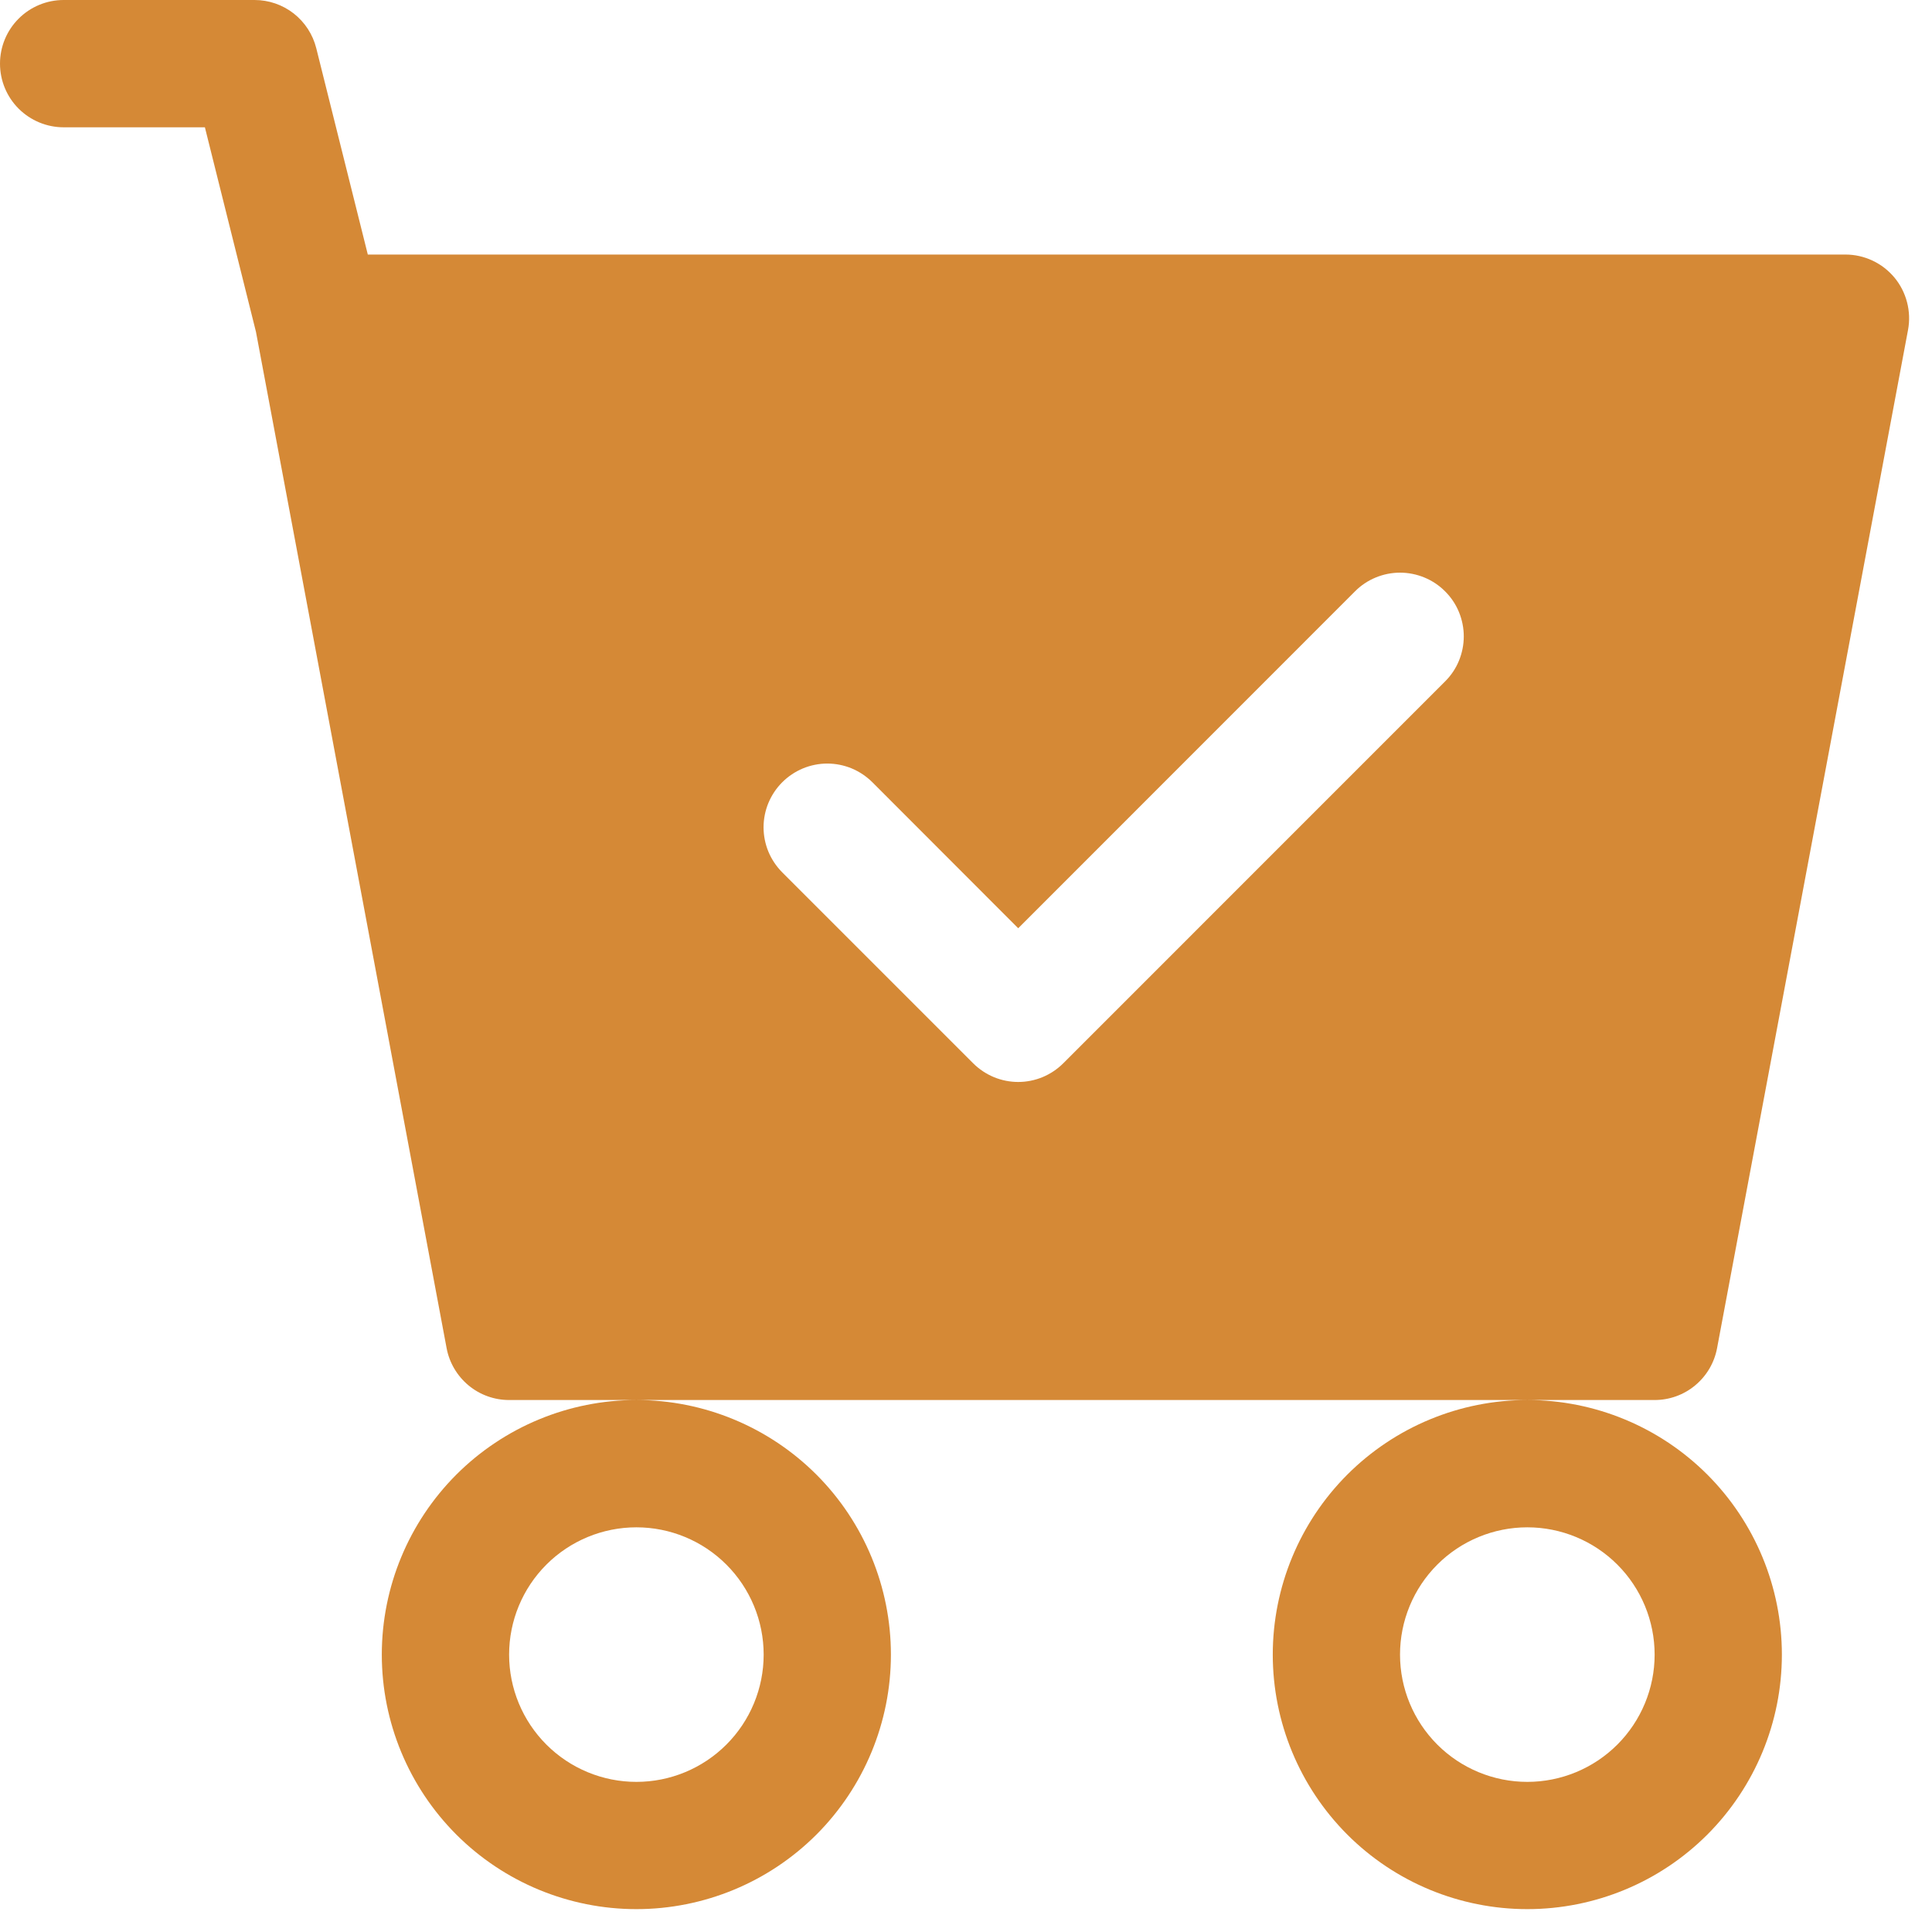 <svg width="37" height="37" viewBox="0 0 37 37" fill="none" xmlns="http://www.w3.org/2000/svg">
<path d="M1.219 0C0.896 0 0.586 0.128 0.357 0.357C0.128 0.586 0 0.896 0 1.219C0 1.542 0.128 1.852 0.357 2.081C0.586 2.309 0.896 2.438 1.219 2.438H3.924L4.902 6.355L8.553 25.818C8.605 26.097 8.754 26.349 8.972 26.531C9.191 26.713 9.466 26.812 9.75 26.812H12.188C10.895 26.812 9.655 27.326 8.74 28.24C7.826 29.155 7.312 30.395 7.312 31.688C7.312 32.98 7.826 34.22 8.74 35.135C9.655 36.049 10.895 36.562 12.188 36.562C13.48 36.562 14.72 36.049 15.635 35.135C16.549 34.22 17.062 32.98 17.062 31.688C17.062 30.395 16.549 29.155 15.635 28.24C14.72 27.326 13.48 26.812 12.188 26.812H29.25C27.957 26.812 26.717 27.326 25.803 28.24C24.889 29.155 24.375 30.395 24.375 31.688C24.375 32.98 24.889 34.22 25.803 35.135C26.717 36.049 27.957 36.562 29.25 36.562C30.543 36.562 31.783 36.049 32.697 35.135C33.611 34.22 34.125 32.98 34.125 31.688C34.125 30.395 33.611 29.155 32.697 28.24C31.783 27.326 30.543 26.812 29.25 26.812H31.688C31.972 26.812 32.247 26.713 32.465 26.531C32.684 26.349 32.832 26.097 32.884 25.818L36.541 6.318C36.574 6.142 36.567 5.961 36.522 5.788C36.477 5.615 36.395 5.453 36.281 5.316C36.166 5.178 36.023 5.067 35.861 4.991C35.699 4.915 35.523 4.875 35.344 4.875H7.044L6.057 0.924C5.991 0.66 5.839 0.426 5.625 0.258C5.411 0.091 5.147 7.5103e-05 4.875 0H1.219ZM14.625 31.688C14.625 32.334 14.368 32.954 13.911 33.411C13.454 33.868 12.834 34.125 12.188 34.125C11.541 34.125 10.921 33.868 10.464 33.411C10.007 32.954 9.75 32.334 9.75 31.688C9.75 31.041 10.007 30.421 10.464 29.964C10.921 29.507 11.541 29.25 12.188 29.25C12.834 29.25 13.454 29.507 13.911 29.964C14.368 30.421 14.625 31.041 14.625 31.688ZM31.688 31.688C31.688 32.334 31.431 32.954 30.974 33.411C30.517 33.868 29.896 34.125 29.25 34.125C28.604 34.125 27.983 33.868 27.526 33.411C27.069 32.954 26.812 32.334 26.812 31.688C26.812 31.041 27.069 30.421 27.526 29.964C27.983 29.507 28.604 29.25 29.25 29.25C29.896 29.25 30.517 29.507 30.974 29.964C31.431 30.421 31.688 31.041 31.688 31.688ZM27.675 13.05L20.363 20.363C20.25 20.476 20.115 20.566 19.967 20.628C19.819 20.689 19.66 20.721 19.5 20.721C19.34 20.721 19.181 20.689 19.033 20.628C18.885 20.566 18.75 20.476 18.637 20.363L14.981 16.707C14.868 16.593 14.778 16.459 14.716 16.311C14.655 16.163 14.623 16.004 14.623 15.844C14.623 15.684 14.655 15.525 14.716 15.377C14.778 15.229 14.868 15.094 14.981 14.981C15.094 14.868 15.229 14.778 15.377 14.716C15.525 14.655 15.684 14.623 15.844 14.623C16.004 14.623 16.163 14.655 16.311 14.716C16.459 14.778 16.593 14.868 16.707 14.981L19.5 17.777L25.95 11.325C26.063 11.211 26.198 11.121 26.346 11.06C26.494 10.999 26.652 10.967 26.812 10.967C26.973 10.967 27.131 10.999 27.279 11.06C27.427 11.121 27.562 11.211 27.675 11.325C27.789 11.438 27.879 11.572 27.94 11.72C28.001 11.869 28.033 12.027 28.033 12.188C28.033 12.348 28.001 12.506 27.94 12.655C27.879 12.803 27.789 12.937 27.675 13.05Z" fill="#D58936"/>
</svg>
